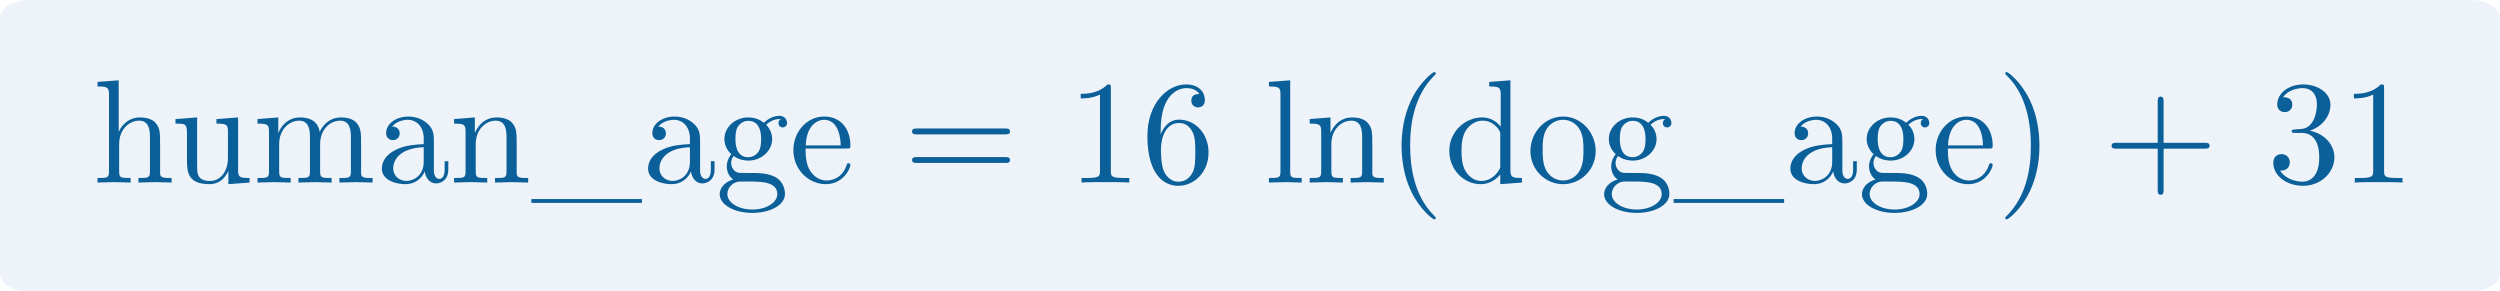 <?xml version="1.0" encoding="UTF-8" standalone="no"?>
<svg
   xmlns:dc="http://purl.org/dc/elements/1.1/"
   xmlns:cc="http://creativecommons.org/ns#"
   xmlns:rdf="http://www.w3.org/1999/02/22-rdf-syntax-ns#"
   xmlns:svg="http://www.w3.org/2000/svg"
   xmlns="http://www.w3.org/2000/svg"
   xmlns:sodipodi="http://sodipodi.sourceforge.net/DTD/sodipodi-0.dtd"
   xmlns:inkscape="http://www.inkscape.org/namespaces/inkscape"
   sodipodi:docname="dog-equation.svg"
   width="1109.148"
   height="129.3"
   viewBox="0 0 293.462 34.211"
   version="1.1"
   id="svg8"
   inkscape:version="1.0 (4035a4fb49, 2020-05-01)">
  <defs
     id="defs2" />
  <sodipodi:namedview
     inkscape:window-maximized="1"
     inkscape:window-y="-8"
     inkscape:window-x="-8"
     inkscape:window-height="745"
     inkscape:window-width="1366"
     id="base"
     pagecolor="#262626"
     bordercolor="#666666"
     borderopacity="1.0"
     inkscape:pageopacity="0"
     inkscape:pageshadow="2"
     inkscape:zoom="0.7"
     inkscape:cx="576.41856"
     inkscape:cy="212.27101"
     inkscape:document-units="px"
     inkscape:current-layer="svg8"
     inkscape:document-rotation="0"
     showgrid="false"
     inkscape:showpageshadow="false"
     fit-margin-top="0"
     fit-margin-left="0"
     fit-margin-right="0"
     fit-margin-bottom="0"
     inkscape:pagecheckerboard="true"
     units="px" />
  <g
     style="stroke-width:4"
     transform="matrix(0.25,0,0,0.25,19.116,-329.027)"
     id="g1255">
    <path
       d="M -62.697,1316.109 H 1083.614 c 7.628,0 13.768,3.714 13.768,8.328 v 120.186 c 0,4.614 -6.141,8.328 -13.768,8.328 H -62.697 c -7.628,0 -13.768,-3.714 -13.768,-8.328 v -120.186 c 0,-4.614 6.141,-8.328 13.768,-8.328 z"
       style="opacity:0.997;fill:#5e92d4;fill-opacity:0.102;stroke-width:7.113;stroke-linecap:square;stop-color:#000000"
       id="path1225" />
    <g
       style="font-style:normal;font-variant:normal;font-weight:normal;font-stretch:normal;font-size:69.189px;line-height:1.25;font-family:'Latin Modern Roman';-inkscape-font-specification:'Latin Modern Roman, ';fill:#0b609a;fill-opacity:1;stroke:none;stroke-width:6.919"
       id="text1075"
       aria-label="human_age = 16 ln(dog_age) + 31">
      <path
         id="path1129"
         style="font-style:normal;font-variant:normal;font-weight:normal;font-stretch:normal;font-family:'Latin Modern Roman';-inkscape-font-specification:'Latin Modern Roman, ';fill:#0b609a;fill-opacity:1;stroke-width:6.919"
         d="m 4.106,1401.827 v -2.145 c -3.598,0 -5.328,0 -5.397,-2.076 v -13.215 c 0,-5.95 0,-8.095 -2.145,-10.586 -0.969,-1.176 -3.252,-2.56 -7.265,-2.56 -5.812,0 -8.856,4.151 -9.963,6.642 h -0.069 v -24.078 l -9.963,0.761 v 2.145 c 4.843,0 5.397,0.484 5.397,3.874 v 35.978 c 0,3.114 -0.761,3.114 -5.397,3.114 v 2.145 l 7.818,-0.207 7.749,0.207 v -2.145 c -4.636,0 -5.397,0 -5.397,-3.114 v -12.731 c 0,-7.196 4.912,-11.07 9.34,-11.07 4.359,0 5.12,3.736 5.12,7.68 v 16.121 c 0,3.114 -0.761,3.114 -5.397,3.114 v 2.145 l 7.818,-0.207 z" />
      <path
         id="path1131"
         style="font-style:normal;font-variant:normal;font-weight:normal;font-stretch:normal;font-family:'Latin Modern Roman';-inkscape-font-specification:'Latin Modern Roman, ';fill:#0b609a;fill-opacity:1;stroke-width:6.919"
         d="m 40.728,1401.827 v -2.145 c -4.843,0 -5.397,-0.484 -5.397,-3.875 v -24.562 l -10.171,0.761 v 2.145 c 4.843,0 5.397,0.484 5.397,3.875 v 12.316 c 0,6.019 -3.321,10.724 -8.372,10.724 -5.812,0 -6.089,-3.252 -6.089,-6.85 v -22.971 l -10.171,0.761 v 2.145 c 5.397,0 5.397,0.208 5.397,6.365 v 10.378 c 0,5.397 0,11.693 10.517,11.693 3.875,0 6.919,-1.937 8.925,-6.227 v 6.227 z" />
      <path
         id="path1133"
         style="font-style:normal;font-variant:normal;font-weight:normal;font-stretch:normal;font-family:'Latin Modern Roman';-inkscape-font-specification:'Latin Modern Roman, ';fill:#0b609a;fill-opacity:1;stroke-width:6.919"
         d="m 98.475,1401.827 v -2.145 c -3.598,0 -5.328,0 -5.397,-2.076 v -13.215 c 0,-5.95 0,-8.095 -2.145,-10.586 -0.969,-1.176 -3.252,-2.56 -7.265,-2.56 -5.812,0 -8.856,4.151 -10.032,6.78 -0.969,-6.019 -6.089,-6.78 -9.202,-6.78 -5.051,0 -8.303,2.975 -10.24,7.265 v -7.265 l -9.756,0.761 v 2.145 c 4.843,0 5.397,0.484 5.397,3.875 v 18.543 c 0,3.114 -0.761,3.114 -5.397,3.114 v 2.145 l 7.818,-0.207 7.749,0.207 v -2.145 c -4.636,0 -5.397,0 -5.397,-3.114 v -12.731 c 0,-7.196 4.912,-11.07 9.34,-11.07 4.359,0 5.12,3.736 5.12,7.68 v 16.121 c 0,3.114 -0.761,3.114 -5.397,3.114 v 2.145 l 7.818,-0.207 7.749,0.207 v -2.145 c -4.636,0 -5.397,0 -5.397,-3.114 v -12.731 c 0,-7.196 4.912,-11.07 9.34,-11.07 4.359,0 5.12,3.736 5.12,7.68 v 16.121 c 0,3.114 -0.761,3.114 -5.397,3.114 v 2.145 l 7.818,-0.207 z" />
      <path
         id="path1135"
         style="font-style:normal;font-variant:normal;font-weight:normal;font-stretch:normal;font-family:'Latin Modern Roman';-inkscape-font-specification:'Latin Modern Roman, ';fill:#0b609a;fill-opacity:1;stroke-width:6.919"
         d="m 134.037,1395.669 v -3.875 h -1.73 v 3.875 c 0,4.013 -1.73,4.428 -2.491,4.428 -2.283,0 -2.56,-3.114 -2.56,-3.459 v -13.838 c 0,-2.906 0,-5.604 -2.491,-8.164 -2.698,-2.698 -6.158,-3.805 -9.479,-3.805 -5.673,0 -10.447,3.252 -10.447,7.818 0,2.076 1.384,3.252 3.183,3.252 1.937,0 3.183,-1.384 3.183,-3.183 0,-0.83 -0.346,-3.114 -3.529,-3.183 1.868,-2.422 5.258,-3.183 7.472,-3.183 3.39,0 7.334,2.698 7.334,8.856 v 2.56 c -3.529,0.208 -8.372,0.415 -12.731,2.491 -5.189,2.352 -6.919,5.95 -6.919,8.995 0,5.604 6.711,7.334 11.07,7.334 4.566,0 7.749,-2.768 9.064,-6.019 0.277,2.768 2.145,5.673 5.397,5.673 1.453,0 5.673,-0.969 5.673,-6.573 z m -11.555,-3.529 c 0,6.573 -4.982,8.925 -8.095,8.925 -3.39,0 -6.227,-2.422 -6.227,-5.881 0,-3.805 2.906,-9.548 14.322,-9.963 z" />
      <path
         id="path1137"
         style="font-style:normal;font-variant:normal;font-weight:normal;font-stretch:normal;font-family:'Latin Modern Roman';-inkscape-font-specification:'Latin Modern Roman, ';fill:#0b609a;fill-opacity:1;stroke-width:6.919"
         d="m 171.537,1401.827 v -2.145 c -3.598,0 -5.328,0 -5.397,-2.076 v -13.215 c 0,-5.95 0,-8.095 -2.145,-10.586 -0.969,-1.176 -3.252,-2.56 -7.265,-2.56 -5.051,0 -8.303,2.975 -10.24,7.265 v -7.265 l -9.756,0.761 v 2.145 c 4.843,0 5.397,0.484 5.397,3.875 v 18.543 c 0,3.114 -0.761,3.114 -5.397,3.114 v 2.145 l 7.818,-0.207 7.749,0.207 v -2.145 c -4.636,0 -5.397,0 -5.397,-3.114 v -12.731 c 0,-7.196 4.912,-11.07 9.34,-11.07 4.359,0 5.12,3.736 5.12,7.68 v 16.121 c 0,3.114 -0.761,3.114 -5.397,3.114 v 2.145 l 7.818,-0.207 z" />
      <path
         id="path1139"
         style="font-style:normal;font-variant:normal;font-weight:normal;font-stretch:normal;font-family:'Latin Modern Roman';-inkscape-font-specification:'Latin Modern Roman, ';fill:#0b609a;fill-opacity:1;stroke-width:6.919"
         d="m 224.926,1411.375 v -1.799 h -51.891 v 1.799 z" />
      <path
         id="path1141"
         style="font-style:normal;font-variant:normal;font-weight:normal;font-stretch:normal;font-family:'Latin Modern Roman';-inkscape-font-specification:'Latin Modern Roman, ';fill:#0b609a;fill-opacity:1;stroke-width:6.919"
         d="m 259.036,1395.669 v -3.875 h -1.73 v 3.875 c 0,4.013 -1.73,4.428 -2.491,4.428 -2.283,0 -2.56,-3.114 -2.56,-3.459 v -13.838 c 0,-2.906 0,-5.604 -2.491,-8.164 -2.698,-2.698 -6.158,-3.805 -9.479,-3.805 -5.673,0 -10.447,3.252 -10.447,7.818 0,2.076 1.384,3.252 3.183,3.252 1.937,0 3.183,-1.384 3.183,-3.183 0,-0.83 -0.346,-3.114 -3.529,-3.183 1.868,-2.422 5.258,-3.183 7.472,-3.183 3.39,0 7.334,2.698 7.334,8.856 v 2.56 c -3.529,0.208 -8.372,0.415 -12.731,2.491 -5.189,2.352 -6.919,5.95 -6.919,8.995 0,5.604 6.711,7.334 11.07,7.334 4.566,0 7.749,-2.768 9.064,-6.019 0.277,2.768 2.145,5.673 5.397,5.673 1.453,0 5.673,-0.969 5.673,-6.573 z m -11.555,-3.529 c 0,6.573 -4.982,8.925 -8.095,8.925 -3.39,0 -6.227,-2.422 -6.227,-5.881 0,-3.805 2.906,-9.548 14.322,-9.963 z" />
      <path
         id="path1143"
         style="font-style:normal;font-variant:normal;font-weight:normal;font-stretch:normal;font-family:'Latin Modern Roman';-inkscape-font-specification:'Latin Modern Roman, ';fill:#0b609a;fill-opacity:1;stroke-width:6.919"
         d="m 293.077,1373.875 c 0,-1.176 -0.83,-3.39 -3.529,-3.39 -1.384,0 -4.428,0.415 -7.334,3.252 -2.906,-2.283 -5.812,-2.491 -7.334,-2.491 -6.435,0 -11.209,4.774 -11.209,10.101 0,3.044 1.522,5.673 3.252,7.126 -0.899,1.038 -2.145,3.321 -2.145,5.743 0,2.145 0.899,4.774 3.044,6.158 -4.151,1.176 -6.365,4.151 -6.365,6.919 0,4.982 6.85,8.787 15.291,8.787 8.164,0 15.36,-3.529 15.36,-8.925 0,-2.422 -0.969,-5.95 -4.497,-7.888 -3.667,-1.937 -7.68,-1.937 -11.9,-1.937 -1.73,0 -4.705,0 -5.189,-0.069 -2.214,-0.277 -3.667,-2.422 -3.667,-4.636 0,-0.277 0,-1.868 1.176,-3.252 2.698,1.937 5.535,2.145 6.85,2.145 6.435,0 11.209,-4.774 11.209,-10.101 0,-2.56 -1.107,-5.12 -2.837,-6.711 2.491,-2.352 4.982,-2.698 6.227,-2.698 0,0 0.484,0 0.692,0.069 -0.761,0.277 -1.107,1.038 -1.107,1.868 0,1.176 0.899,2.006 2.006,2.006 0.692,0 2.006,-0.484 2.006,-2.076 z m -12.177,7.472 c 0,1.868 -0.069,4.082 -1.107,5.812 -0.554,0.83 -2.145,2.768 -4.912,2.768 -6.019,0 -6.019,-6.919 -6.019,-8.51 0,-1.868 0.069,-4.082 1.107,-5.812 0.554,-0.83 2.145,-2.768 4.912,-2.768 6.019,0 6.019,6.919 6.019,8.51 z m 7.611,25.946 c 0,3.736 -4.912,7.196 -11.693,7.196 -6.988,0 -11.762,-3.529 -11.762,-7.196 0,-3.183 2.629,-5.743 5.673,-5.95 h 4.082 c 5.95,0 13.699,0 13.699,5.95 z" />
      <path
         id="path1145"
         style="font-style:normal;font-variant:normal;font-weight:normal;font-stretch:normal;font-family:'Latin Modern Roman';-inkscape-font-specification:'Latin Modern Roman, ';fill:#0b609a;fill-opacity:1;stroke-width:6.919"
         d="m 322.828,1393.594 c 0,-0.692 -0.554,-0.83 -0.899,-0.83 -0.623,0 -0.761,0.415 -0.899,0.969 -2.422,7.126 -8.649,7.126 -9.34,7.126 -3.459,0 -6.227,-2.076 -7.818,-4.636 -2.076,-3.321 -2.076,-7.888 -2.076,-10.378 h 19.304 c 1.522,0 1.73,0 1.73,-1.453 0,-6.85 -3.736,-13.561 -12.385,-13.561 -8.026,0 -14.391,7.126 -14.391,15.775 0,9.271 7.265,15.982 15.221,15.982 8.441,0 11.555,-7.68 11.555,-8.995 z m -4.566,-9.202 h -16.398 c 0.415,-10.309 6.227,-12.039 8.579,-12.039 7.126,0 7.818,9.341 7.818,12.039 z" />
      <path
         id="path1147"
         style="font-style:normal;font-variant:normal;font-weight:normal;font-stretch:normal;font-family:'Latin Modern Roman';-inkscape-font-specification:'Latin Modern Roman, ';fill:#0b609a;fill-opacity:1;stroke-width:6.919"
         d="m 397.783,1377.819 c 0,-1.384 -1.315,-1.384 -2.283,-1.384 H 354.056 c -0.969,0 -2.283,0 -2.283,1.384 0,1.384 1.315,1.384 2.352,1.384 h 41.306 c 1.038,0 2.352,0 2.352,-1.384 z m 0,13.423 c 0,-1.384 -1.315,-1.384 -2.352,-1.384 h -41.306 c -1.038,0 -2.352,0 -2.352,1.384 0,1.384 1.315,1.384 2.283,1.384 h 41.444 c 0.969,0 2.283,0 2.283,-1.384 z" />
      <path
         id="path1149"
         style="font-style:normal;font-variant:normal;font-weight:normal;font-stretch:normal;font-family:'Latin Modern Roman';-inkscape-font-specification:'Latin Modern Roman, ';fill:#0b609a;fill-opacity:1;stroke-width:6.919"
         d="m 453.779,1401.827 v -2.145 h -2.214 c -6.227,0 -6.435,-0.761 -6.435,-3.321 v -38.815 c 0,-1.661 0,-1.799 -1.591,-1.799 -4.29,4.428 -10.378,4.428 -12.592,4.428 v 2.145 c 1.384,0 5.466,0 9.064,-1.799 v 35.84 c 0,2.491 -0.208,3.321 -6.435,3.321 h -2.214 v 2.145 c 2.422,-0.207 8.441,-0.207 11.209,-0.207 2.768,0 8.787,0 11.209,0.207 z" />
      <path
         id="path1151"
         style="font-style:normal;font-variant:normal;font-weight:normal;font-stretch:normal;font-family:'Latin Modern Roman';-inkscape-font-specification:'Latin Modern Roman, ';fill:#0b609a;fill-opacity:1;stroke-width:6.919"
         d="m 491.003,1387.713 c 0,-8.787 -6.158,-15.429 -13.838,-15.429 -4.705,0 -7.265,3.529 -8.649,6.85 v -1.661 c 0,-17.505 8.579,-19.995 12.108,-19.995 1.661,0 4.566,0.415 6.089,2.768 -1.038,0 -3.805,0 -3.805,3.114 0,2.145 1.661,3.183 3.183,3.183 1.107,0 3.183,-0.623 3.183,-3.321 0,-4.151 -3.044,-7.472 -8.787,-7.472 -8.856,0 -18.197,8.925 -18.197,24.216 0,18.473 8.026,23.386 14.46,23.386 7.68,0 14.253,-6.504 14.253,-15.637 z m -6.227,-0.069 c 0,3.321 0,6.78 -1.176,9.271 -2.076,4.151 -5.258,4.497 -6.85,4.497 -4.359,0 -6.435,-4.151 -6.85,-5.189 -1.245,-3.252 -1.245,-8.787 -1.245,-10.032 0,-5.397 2.214,-12.316 8.441,-12.316 1.107,0 4.29,0 6.435,4.29 1.245,2.56 1.245,6.089 1.245,9.479 z" />
      <path
         id="path1153"
         style="font-style:normal;font-variant:normal;font-weight:normal;font-stretch:normal;font-family:'Latin Modern Roman';-inkscape-font-specification:'Latin Modern Roman, ';fill:#0b609a;fill-opacity:1;stroke-width:6.919"
         d="m 534.729,1401.827 v -2.145 c -4.636,0 -5.397,0 -5.397,-3.114 v -42.758 l -9.963,0.761 v 2.145 c 4.843,0 5.397,0.484 5.397,3.874 v 35.978 c 0,3.114 -0.761,3.114 -5.397,3.114 v 2.145 l 7.68,-0.207 z" />
      <path
         id="path1155"
         style="font-style:normal;font-variant:normal;font-weight:normal;font-stretch:normal;font-family:'Latin Modern Roman';-inkscape-font-specification:'Latin Modern Roman, ';fill:#0b609a;fill-opacity:1;stroke-width:6.919"
         d="m 573.291,1401.827 v -2.145 c -3.598,0 -5.328,0 -5.397,-2.076 v -13.215 c 0,-5.95 0,-8.095 -2.145,-10.586 -0.969,-1.176 -3.252,-2.56 -7.265,-2.56 -5.051,0 -8.303,2.975 -10.24,7.265 v -7.265 l -9.756,0.761 v 2.145 c 4.843,0 5.397,0.484 5.397,3.875 v 18.543 c 0,3.114 -0.761,3.114 -5.397,3.114 v 2.145 l 7.818,-0.207 7.749,0.207 v -2.145 c -4.636,0 -5.397,0 -5.397,-3.114 v -12.731 c 0,-7.196 4.912,-11.07 9.34,-11.07 4.359,0 5.12,3.736 5.12,7.68 v 16.121 c 0,3.114 -0.761,3.114 -5.397,3.114 v 2.145 l 7.818,-0.207 z" />
      <path
         id="path1157"
         style="font-style:normal;font-variant:normal;font-weight:normal;font-stretch:normal;font-family:'Latin Modern Roman';-inkscape-font-specification:'Latin Modern Roman, ';fill:#0b609a;fill-opacity:1;stroke-width:6.919"
         d="m 597.689,1418.432 c 0,-0.208 0,-0.346 -1.176,-1.522 -8.649,-8.718 -10.863,-21.794 -10.863,-32.38 0,-12.039 2.629,-24.078 11.139,-32.726 0.899,-0.83 0.899,-0.969 0.899,-1.176 0,-0.484 -0.277,-0.692 -0.692,-0.692 -0.692,0 -6.919,4.705 -11.001,13.492 -3.529,7.611 -4.359,15.291 -4.359,21.102 0,5.397 0.761,13.768 4.566,21.587 4.151,8.51 10.102,13.008 10.793,13.008 0.415,0 0.692,-0.208 0.692,-0.692 z" />
      <path
         id="path1159"
         style="font-style:normal;font-variant:normal;font-weight:normal;font-stretch:normal;font-family:'Latin Modern Roman';-inkscape-font-specification:'Latin Modern Roman, ';fill:#0b609a;fill-opacity:1;stroke-width:6.919"
         d="m 638.142,1401.827 v -2.145 c -4.843,0 -5.397,-0.484 -5.397,-3.875 v -41.997 l -9.963,0.761 v 2.145 c 4.843,0 5.397,0.484 5.397,3.874 v 14.945 c -2.006,-2.491 -4.982,-4.29 -8.718,-4.29 -8.164,0 -15.429,6.78 -15.429,15.706 0,8.787 6.78,15.637 14.668,15.637 4.428,0 7.542,-2.352 9.271,-4.566 v 4.566 z m -10.171,-8.164 c 0,1.245 0,1.384 -0.761,2.56 -2.076,3.321 -5.189,4.843 -8.164,4.843 -3.113,0 -5.604,-1.799 -7.265,-4.428 -1.799,-2.837 -2.006,-6.78 -2.006,-9.617 0,-2.56 0.138,-6.711 2.145,-9.825 1.453,-2.145 4.082,-4.428 7.818,-4.428 2.422,0 5.328,1.038 7.472,4.151 0.761,1.176 0.761,1.315 0.761,2.56 z" />
      <path
         id="path1161"
         style="font-style:normal;font-variant:normal;font-weight:normal;font-stretch:normal;font-family:'Latin Modern Roman';-inkscape-font-specification:'Latin Modern Roman, ';fill:#0b609a;fill-opacity:1;stroke-width:6.919"
         d="m 672.781,1387.021 c 0,-8.856 -6.919,-16.19 -15.291,-16.19 -8.649,0 -15.36,7.542 -15.36,16.19 0,8.925 7.196,15.567 15.291,15.567 8.372,0 15.36,-6.78 15.36,-15.567 z m -5.743,-0.553 c 0,2.491 0,6.227 -1.522,9.271 -1.522,3.113 -4.566,5.12 -8.026,5.12 -2.975,0 -6.019,-1.453 -7.888,-4.636 -1.73,-3.044 -1.73,-7.265 -1.73,-9.756 0,-2.698 0,-6.435 1.661,-9.479 1.868,-3.183 5.12,-4.636 7.888,-4.636 3.044,0 6.019,1.522 7.818,4.497 1.799,2.975 1.799,6.988 1.799,9.617 z" />
      <path
         id="path1163"
         style="font-style:normal;font-variant:normal;font-weight:normal;font-stretch:normal;font-family:'Latin Modern Roman';-inkscape-font-specification:'Latin Modern Roman, ';fill:#0b609a;fill-opacity:1;stroke-width:6.919"
         d="m 708.344,1373.875 c 0,-1.176 -0.83,-3.39 -3.529,-3.39 -1.384,0 -4.428,0.415 -7.334,3.252 -2.906,-2.283 -5.812,-2.491 -7.334,-2.491 -6.435,0 -11.209,4.774 -11.209,10.101 0,3.044 1.522,5.673 3.252,7.126 -0.899,1.038 -2.145,3.321 -2.145,5.743 0,2.145 0.899,4.774 3.044,6.158 -4.151,1.176 -6.365,4.151 -6.365,6.919 0,4.982 6.85,8.787 15.291,8.787 8.164,0 15.36,-3.529 15.36,-8.925 0,-2.422 -0.969,-5.95 -4.497,-7.888 -3.667,-1.937 -7.68,-1.937 -11.9,-1.937 -1.73,0 -4.705,0 -5.189,-0.069 -2.214,-0.277 -3.667,-2.422 -3.667,-4.636 0,-0.277 0,-1.868 1.176,-3.252 2.698,1.937 5.535,2.145 6.85,2.145 6.435,0 11.209,-4.774 11.209,-10.101 0,-2.56 -1.107,-5.12 -2.837,-6.711 2.491,-2.352 4.982,-2.698 6.227,-2.698 0,0 0.484,0 0.692,0.069 -0.761,0.277 -1.107,1.038 -1.107,1.868 0,1.176 0.899,2.006 2.006,2.006 0.692,0 2.006,-0.484 2.006,-2.076 z m -12.177,7.472 c 0,1.868 -0.069,4.082 -1.107,5.812 -0.554,0.83 -2.145,2.768 -4.912,2.768 -6.019,0 -6.019,-6.919 -6.019,-8.51 0,-1.868 0.069,-4.082 1.107,-5.812 0.554,-0.83 2.145,-2.768 4.912,-2.768 6.019,0 6.019,6.919 6.019,8.51 z m 7.611,25.946 c 0,3.736 -4.912,7.196 -11.693,7.196 -6.988,0 -11.762,-3.529 -11.762,-7.196 0,-3.183 2.629,-5.743 5.673,-5.95 h 4.082 c 5.95,0 13.699,0 13.699,5.95 z" />
      <path
         id="path1165"
         style="font-style:normal;font-variant:normal;font-weight:normal;font-stretch:normal;font-family:'Latin Modern Roman';-inkscape-font-specification:'Latin Modern Roman, ';fill:#0b609a;fill-opacity:1;stroke-width:6.919"
         d="m 761.273,1411.375 v -1.799 h -51.891 v 1.799 z" />
      <path
         id="path1167"
         style="font-style:normal;font-variant:normal;font-weight:normal;font-stretch:normal;font-family:'Latin Modern Roman';-inkscape-font-specification:'Latin Modern Roman, ';fill:#0b609a;fill-opacity:1;stroke-width:6.919"
         d="m 795.383,1395.669 v -3.875 h -1.73 v 3.875 c 0,4.013 -1.73,4.428 -2.491,4.428 -2.283,0 -2.56,-3.114 -2.56,-3.459 v -13.838 c 0,-2.906 0,-5.604 -2.491,-8.164 -2.698,-2.698 -6.158,-3.805 -9.479,-3.805 -5.673,0 -10.447,3.252 -10.447,7.818 0,2.076 1.384,3.252 3.183,3.252 1.937,0 3.183,-1.384 3.183,-3.183 0,-0.83 -0.346,-3.114 -3.529,-3.183 1.868,-2.422 5.258,-3.183 7.472,-3.183 3.39,0 7.334,2.698 7.334,8.856 v 2.56 c -3.529,0.208 -8.372,0.415 -12.731,2.491 -5.189,2.352 -6.919,5.95 -6.919,8.995 0,5.604 6.711,7.334 11.07,7.334 4.566,0 7.749,-2.768 9.064,-6.019 0.277,2.768 2.145,5.673 5.397,5.673 1.453,0 5.673,-0.969 5.673,-6.573 z m -11.555,-3.529 c 0,6.573 -4.982,8.925 -8.095,8.925 -3.39,0 -6.227,-2.422 -6.227,-5.881 0,-3.805 2.906,-9.548 14.322,-9.963 z" />
      <path
         id="path1169"
         style="font-style:normal;font-variant:normal;font-weight:normal;font-stretch:normal;font-family:'Latin Modern Roman';-inkscape-font-specification:'Latin Modern Roman, ';fill:#0b609a;fill-opacity:1;stroke-width:6.919"
         d="m 829.424,1373.875 c 0,-1.176 -0.83,-3.39 -3.529,-3.39 -1.384,0 -4.428,0.415 -7.334,3.252 -2.906,-2.283 -5.812,-2.491 -7.334,-2.491 -6.435,0 -11.209,4.774 -11.209,10.101 0,3.044 1.522,5.673 3.252,7.126 -0.899,1.038 -2.145,3.321 -2.145,5.743 0,2.145 0.899,4.774 3.044,6.158 -4.151,1.176 -6.365,4.151 -6.365,6.919 0,4.982 6.85,8.787 15.291,8.787 8.164,0 15.36,-3.529 15.36,-8.925 0,-2.422 -0.969,-5.95 -4.497,-7.888 -3.667,-1.937 -7.68,-1.937 -11.9,-1.937 -1.73,0 -4.705,0 -5.189,-0.069 -2.214,-0.277 -3.667,-2.422 -3.667,-4.636 0,-0.277 0,-1.868 1.176,-3.252 2.698,1.937 5.535,2.145 6.85,2.145 6.435,0 11.209,-4.774 11.209,-10.101 0,-2.56 -1.107,-5.12 -2.837,-6.711 2.491,-2.352 4.982,-2.698 6.227,-2.698 0,0 0.484,0 0.692,0.069 -0.761,0.277 -1.107,1.038 -1.107,1.868 0,1.176 0.899,2.006 2.006,2.006 0.692,0 2.006,-0.484 2.006,-2.076 z m -12.177,7.472 c 0,1.868 -0.069,4.082 -1.107,5.812 -0.554,0.83 -2.145,2.768 -4.912,2.768 -6.019,0 -6.019,-6.919 -6.019,-8.51 0,-1.868 0.069,-4.082 1.107,-5.812 0.554,-0.83 2.145,-2.768 4.912,-2.768 6.019,0 6.019,6.919 6.019,8.51 z m 7.611,25.946 c 0,3.736 -4.912,7.196 -11.693,7.196 -6.988,0 -11.762,-3.529 -11.762,-7.196 0,-3.183 2.629,-5.743 5.673,-5.95 h 4.082 c 5.95,0 13.699,0 13.699,5.95 z" />
      <path
         id="path1171"
         style="font-style:normal;font-variant:normal;font-weight:normal;font-stretch:normal;font-family:'Latin Modern Roman';-inkscape-font-specification:'Latin Modern Roman, ';fill:#0b609a;fill-opacity:1;stroke-width:6.919"
         d="m 859.175,1393.594 c 0,-0.692 -0.554,-0.83 -0.899,-0.83 -0.623,0 -0.761,0.415 -0.899,0.969 -2.422,7.126 -8.649,7.126 -9.34,7.126 -3.459,0 -6.227,-2.076 -7.818,-4.636 -2.076,-3.321 -2.076,-7.888 -2.076,-10.378 h 19.304 c 1.522,0 1.73,0 1.73,-1.453 0,-6.85 -3.736,-13.561 -12.385,-13.561 -8.026,0 -14.391,7.126 -14.391,15.775 0,9.271 7.265,15.982 15.221,15.982 8.441,0 11.555,-7.68 11.555,-8.995 z m -4.566,-9.202 h -16.398 c 0.415,-10.309 6.227,-12.039 8.579,-12.039 7.126,0 7.818,9.341 7.818,12.039 z" />
      <path
         id="path1173"
         style="font-style:normal;font-variant:normal;font-weight:normal;font-stretch:normal;font-family:'Latin Modern Roman';-inkscape-font-specification:'Latin Modern Roman, ';fill:#0b609a;fill-opacity:1;stroke-width:6.919"
         d="m 881.132,1384.53 c 0,-5.397 -0.761,-13.768 -4.566,-21.587 -4.151,-8.51 -10.102,-13.008 -10.793,-13.008 -0.415,0 -0.692,0.277 -0.692,0.692 0,0.208 0,0.346 1.315,1.591 6.78,6.85 10.724,17.851 10.724,32.311 0,11.831 -2.56,24.008 -11.139,32.726 -0.899,0.83 -0.899,0.969 -0.899,1.176 0,0.415 0.277,0.692 0.692,0.692 0.692,0 6.919,-4.705 11.001,-13.492 3.529,-7.611 4.359,-15.291 4.359,-21.102 z" />
      <path
         id="path1175"
         style="font-style:normal;font-variant:normal;font-weight:normal;font-stretch:normal;font-family:'Latin Modern Roman';-inkscape-font-specification:'Latin Modern Roman, ';fill:#0b609a;fill-opacity:1;stroke-width:6.919"
         d="m 961.021,1384.53 c 0,-1.384 -1.315,-1.384 -2.283,-1.384 h -19.304 v -19.373 c 0,-0.969 0,-2.283 -1.384,-2.283 -1.384,0 -1.384,1.315 -1.384,2.283 v 19.373 H 917.294 c -0.969,0 -2.283,0 -2.283,1.384 0,1.384 1.315,1.384 2.283,1.384 h 19.373 v 19.373 c 0,0.969 0,2.283 1.384,2.283 1.384,0 1.384,-1.315 1.384,-2.283 v -19.373 h 19.304 c 0.969,0 2.283,0 2.283,-1.384 z" />
      <path
         id="path1177"
         style="font-style:normal;font-variant:normal;font-weight:normal;font-stretch:normal;font-family:'Latin Modern Roman';-inkscape-font-specification:'Latin Modern Roman, ';fill:#0b609a;fill-opacity:1;stroke-width:6.919"
         d="m 1019.647,1389.996 c 0,-5.673 -4.359,-11.07 -11.555,-12.523 5.673,-1.868 9.687,-6.711 9.687,-12.177 0,-5.673 -6.089,-9.548 -12.731,-9.548 -6.988,0 -12.246,4.151 -12.246,9.41 0,2.283 1.522,3.598 3.529,3.598 2.145,0 3.529,-1.522 3.529,-3.529 0,-3.459 -3.252,-3.459 -4.29,-3.459 2.145,-3.39 6.711,-4.29 9.202,-4.29 2.837,0 6.642,1.522 6.642,7.749 0,0.83 -0.138,4.843 -1.937,7.888 -2.076,3.321 -4.428,3.529 -6.158,3.598 -0.553,0.069 -2.214,0.208 -2.698,0.208 -0.553,0.069 -1.038,0.138 -1.038,0.83 0,0.761 0.484,0.761 1.661,0.761 h 3.044 c 5.673,0 8.233,4.705 8.233,11.485 0,9.41 -4.774,11.416 -7.818,11.416 -2.975,0 -8.164,-1.176 -10.586,-5.258 2.422,0.346 4.566,-1.176 4.566,-3.805 0,-2.491 -1.868,-3.875 -3.875,-3.875 -1.661,0 -3.875,0.969 -3.875,4.013 0,6.296 6.435,10.863 13.976,10.863 8.441,0 14.737,-6.296 14.737,-13.353 z" />
      <path
         id="path1179"
         style="font-style:normal;font-variant:normal;font-weight:normal;font-stretch:normal;font-family:'Latin Modern Roman';-inkscape-font-specification:'Latin Modern Roman, ';fill:#0b609a;fill-opacity:1;stroke-width:6.919"
         d="m 1051.612,1401.827 v -2.145 h -2.214 c -6.227,0 -6.434,-0.761 -6.434,-3.321 v -38.815 c 0,-1.661 0,-1.799 -1.591,-1.799 -4.29,4.428 -10.378,4.428 -12.592,4.428 v 2.145 c 1.384,0 5.466,0 9.064,-1.799 v 35.84 c 0,2.491 -0.207,3.321 -6.434,3.321 h -2.214 v 2.145 c 2.422,-0.207 8.441,-0.207 11.209,-0.207 2.768,0 8.787,0 11.209,0.207 z" />
    </g>
  </g>
</svg>
